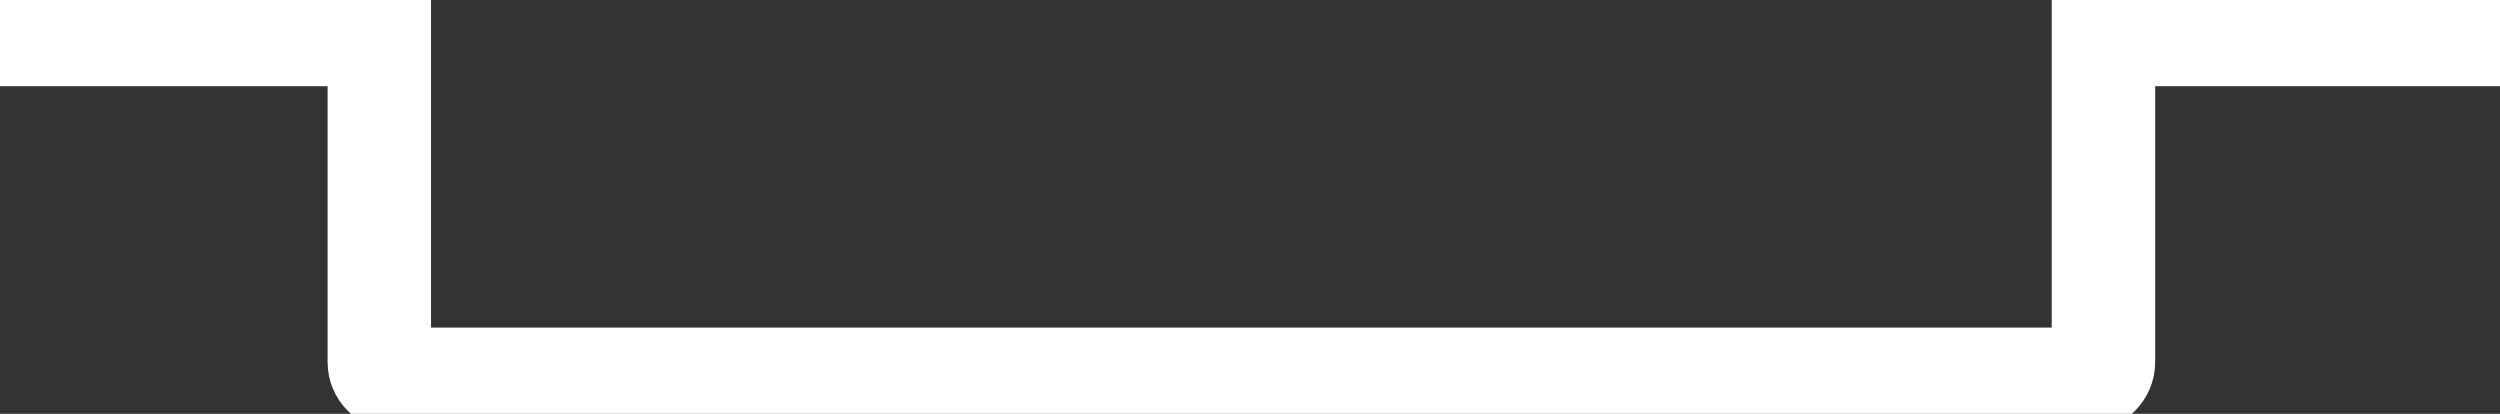 <svg
            xmlns="http://www.w3.org/2000/svg"
            width="145"
            height="24"
            viewBox="0 0 145 24"
            fill="none"
            stroke="white"
          >
            <rect x="0" y="0" width="145" height="24" fill="#333333" stroke="none"/>
            <path
              d="M0 2H22V21C22 21.552 22.448 22 23 22H121C121.552 22 122 21.552 122 21V2H145"
              stroke="inherit"
              stroke-width="6"
            ></path>
          </svg>